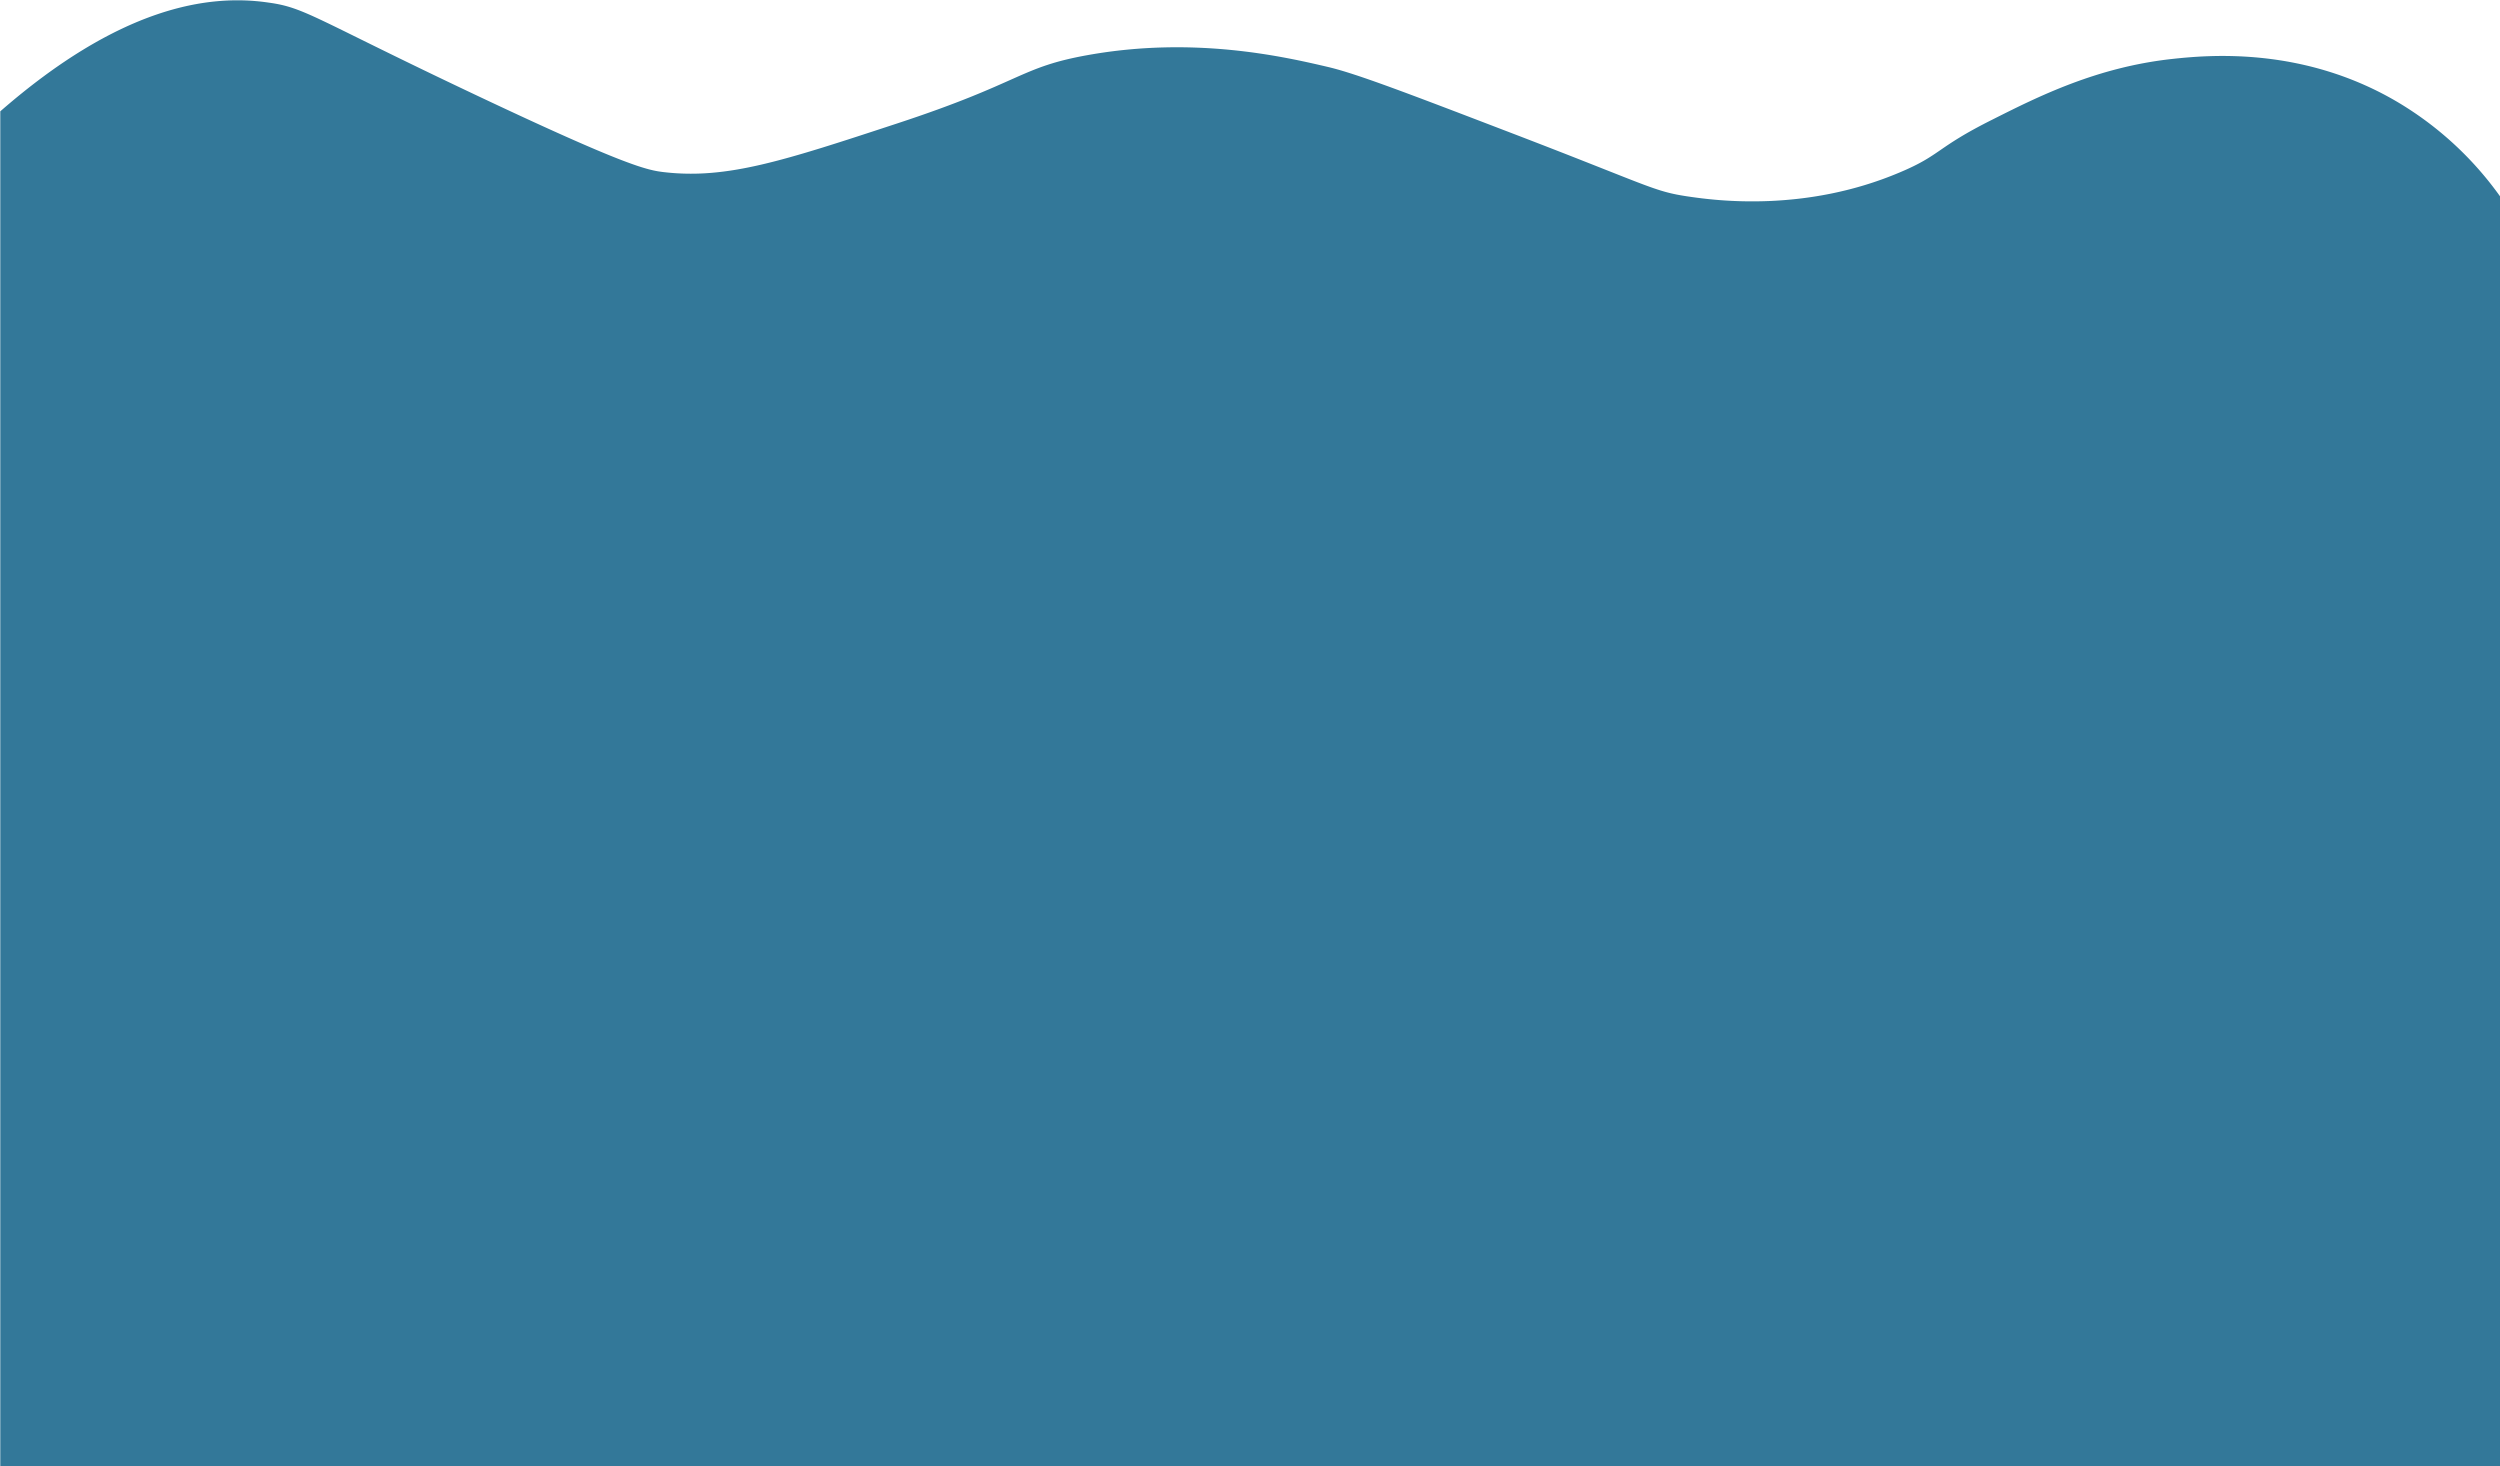 <svg id="Layer_1" data-name="Layer 1" xmlns="http://www.w3.org/2000/svg" viewBox="0 0 431.16 252.85"><defs><style>.cls-1{fill:#005780;opacity:0.8;}</style></defs><path class="cls-1" d="M1,198.89V432.54H432.11v-219a58.19,58.19,0,0,0-17.25-16c-16.49-9.94-33.12-8.35-39.32-7.68-13,1.43-23,6.44-31,10.47-9.73,4.87-8.81,6.08-15.87,9.06-16.44,7-31.94,4.87-36.56,4.19-6.05-.89-6.49-1.76-31.05-11.16-17.41-6.67-26.11-10-31-11.16-7.94-1.87-23.22-5.32-41.39-2.09-12,2.13-11.3,4.69-33.11,11.85-19.47,6.4-29.2,9.6-40,8.37-2.95-.33-6.5-1-32.42-13.25-27.93-13.21-29.52-15.14-35.87-16C36.75,178.58,21.52,181,1,198.89Z" transform="translate(-0.95 -179.69)"/></svg>